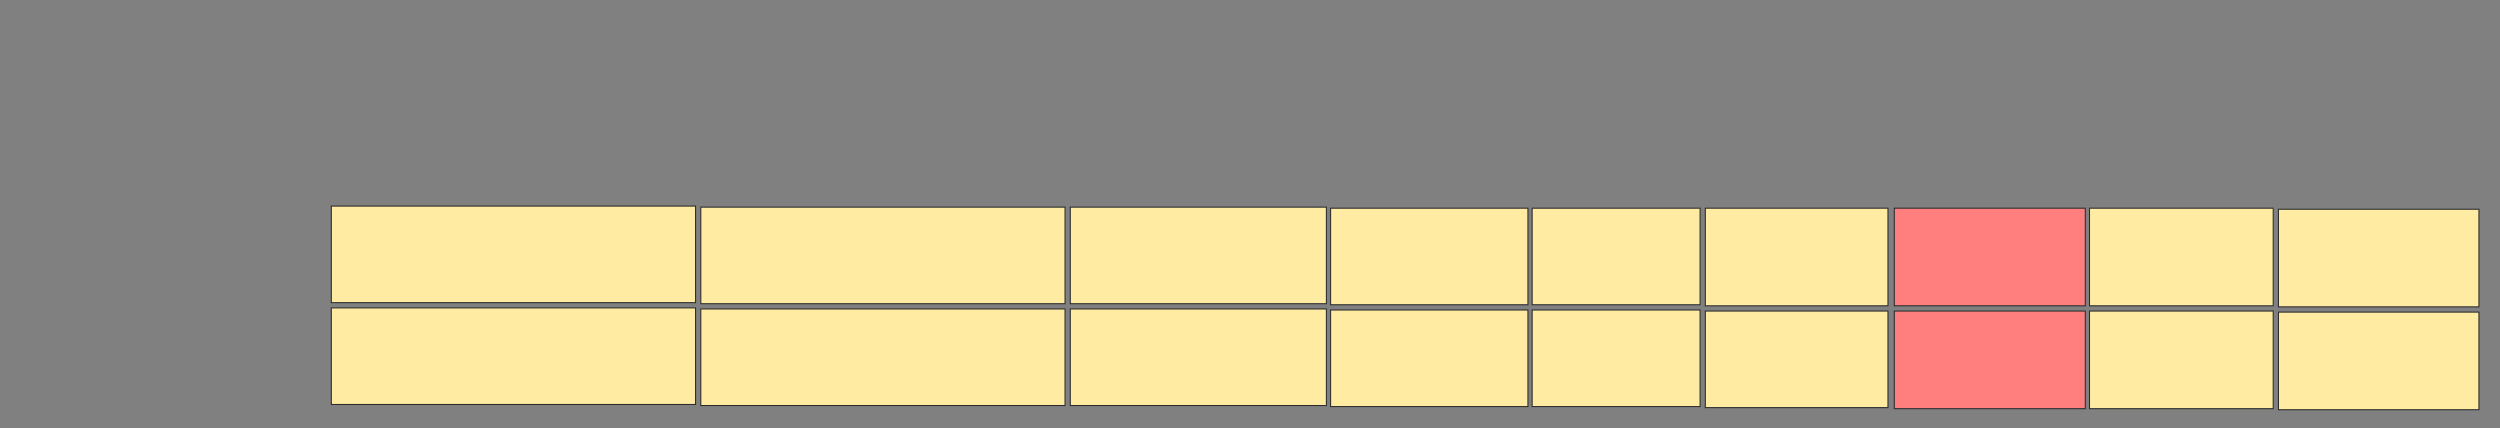 <svg xmlns="http://www.w3.org/2000/svg" width="2335" height="400"><rect width="100%" height="100%" fill="#808080" stroke="none"/><g stroke="#2D2D2D" fill="#FFEBA2"><path d="M999.641 193.464H1238.857V283.66H999.641z"/><path d="M999.641 288.562H1238.857V378.758H999.641z"/></g><g stroke="#2D2D2D" fill="#FFEBA2"><path d="M1242.778 194.444H1427.092V284.64H1242.778z"/><path d="M1242.778 289.542H1427.092V379.738H1242.778z"/></g><g stroke="#2D2D2D" fill="#FFEBA2"><path d="M1431.013 194.444H1587.876V284.64H1431.013z"/><path d="M1431.013 289.542H1587.876V379.738H1431.013z"/></g><path stroke="#2D2D2D" fill="#FFEBA2" d="M1592.778 194.444H1763.366V285.62H1592.778z"/><path stroke="#2D2D2D" fill="#FFEBA2" d="M1592.778 290.523H1763.366V380.719H1592.778z"/><g stroke="#2D2D2D" fill="#FFEBA2"><path d="M2128.072 195.425H2315.327V286.601H2128.072z"/><path d="M2128.072 291.503H2315.327V382.679H2128.072z"/></g><g class="qshape"><path stroke="#2D2D2D" fill="#FF7E7E" class="qshape" d="M1769.248 194.444H1947.679V285.62H1769.248z"/><path stroke="#2D2D2D" fill="#FF7E7E" class="qshape" d="M1769.248 290.523H1947.679V381.699H1769.248z"/></g><g stroke="#2D2D2D" fill="#FFEBA2"><path d="M1951.601 194.444H2123.17V285.62H1951.601z"/><path d="M1951.601 290.523H2123.17V381.699H1951.601z"/></g><g stroke="#2D2D2D" fill="#FFEBA2"><path d="M309.445 192.484H649.641V282.68H309.445z"/><path d="M309.445 287.582H649.641V377.778H309.445z"/><g><path d="M654.543 193.464H994.739V283.66H654.543z"/><path d="M654.543 288.562H994.739V378.758H654.543z"/></g></g></svg>